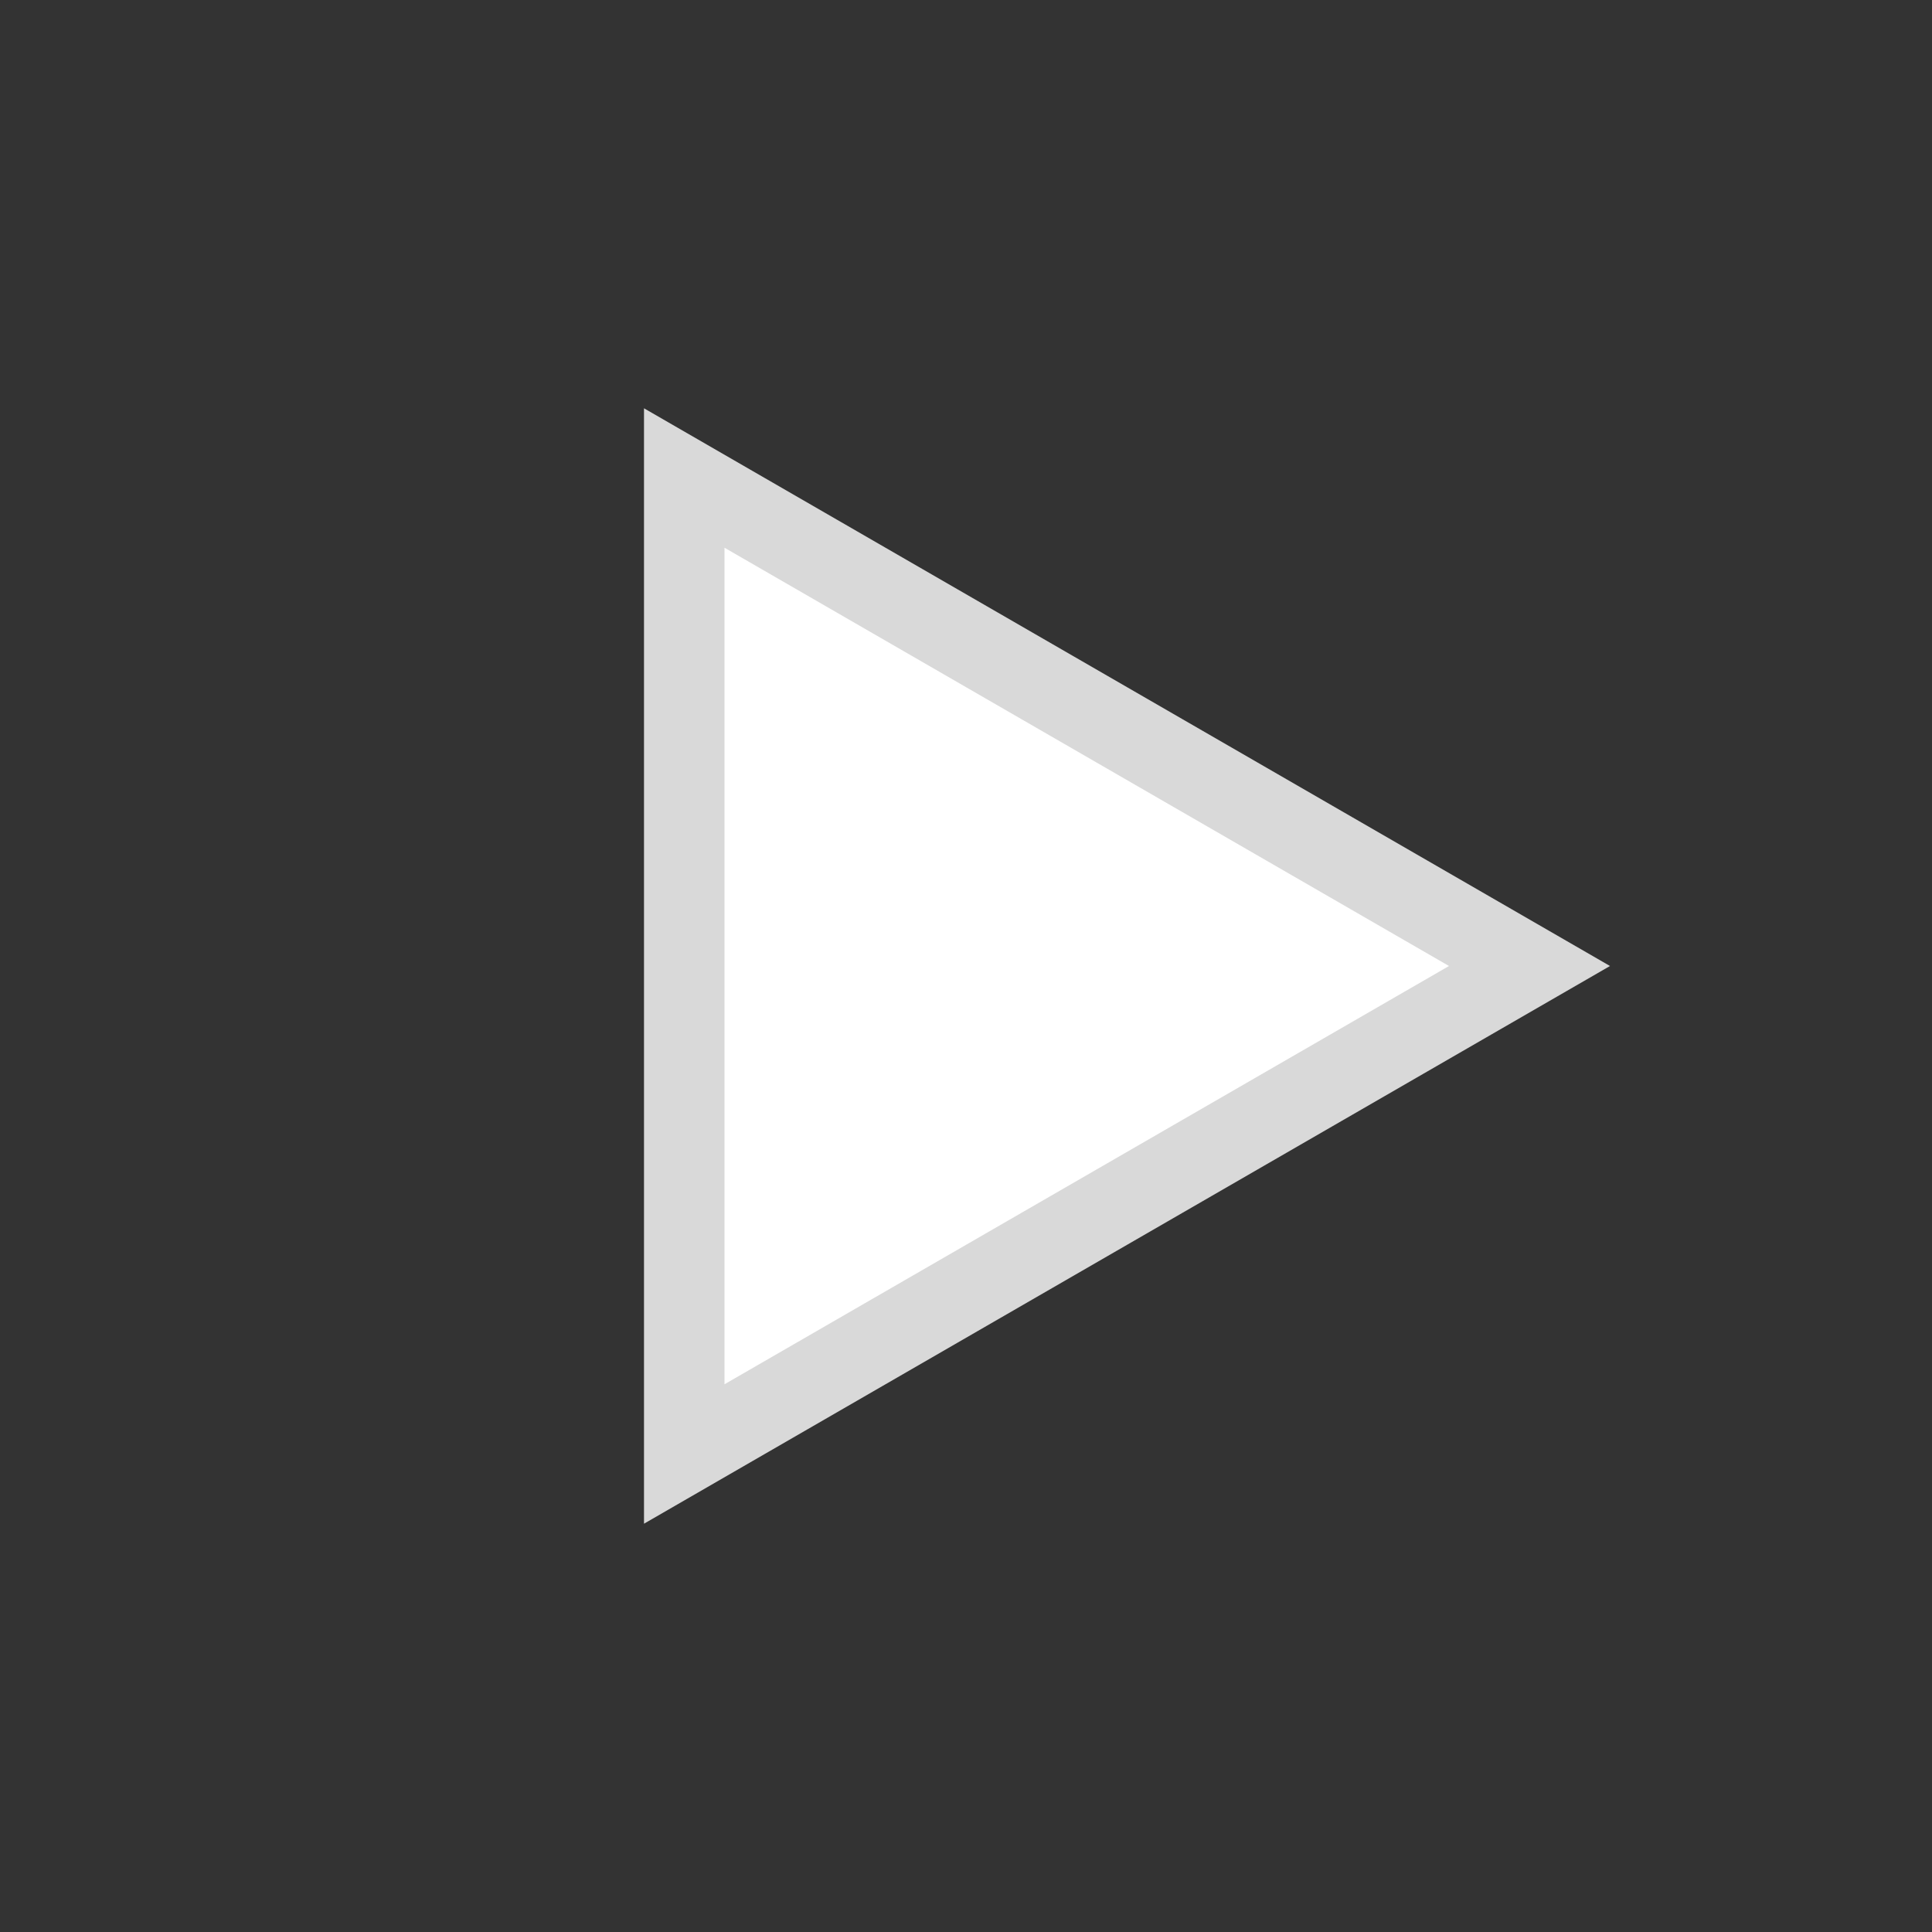 <svg width="24" height="24" viewBox="0 0 24 24" fill="none" xmlns="http://www.w3.org/2000/svg">
<rect x="0" y="0" width="24" height="24" fill="#333333" stroke="none"/>
<path d="M8.5 5.938L19 12L8.5 18.062L8.5 5.938Z" fill="white" stroke="#D9D9D9"/>
</svg>
